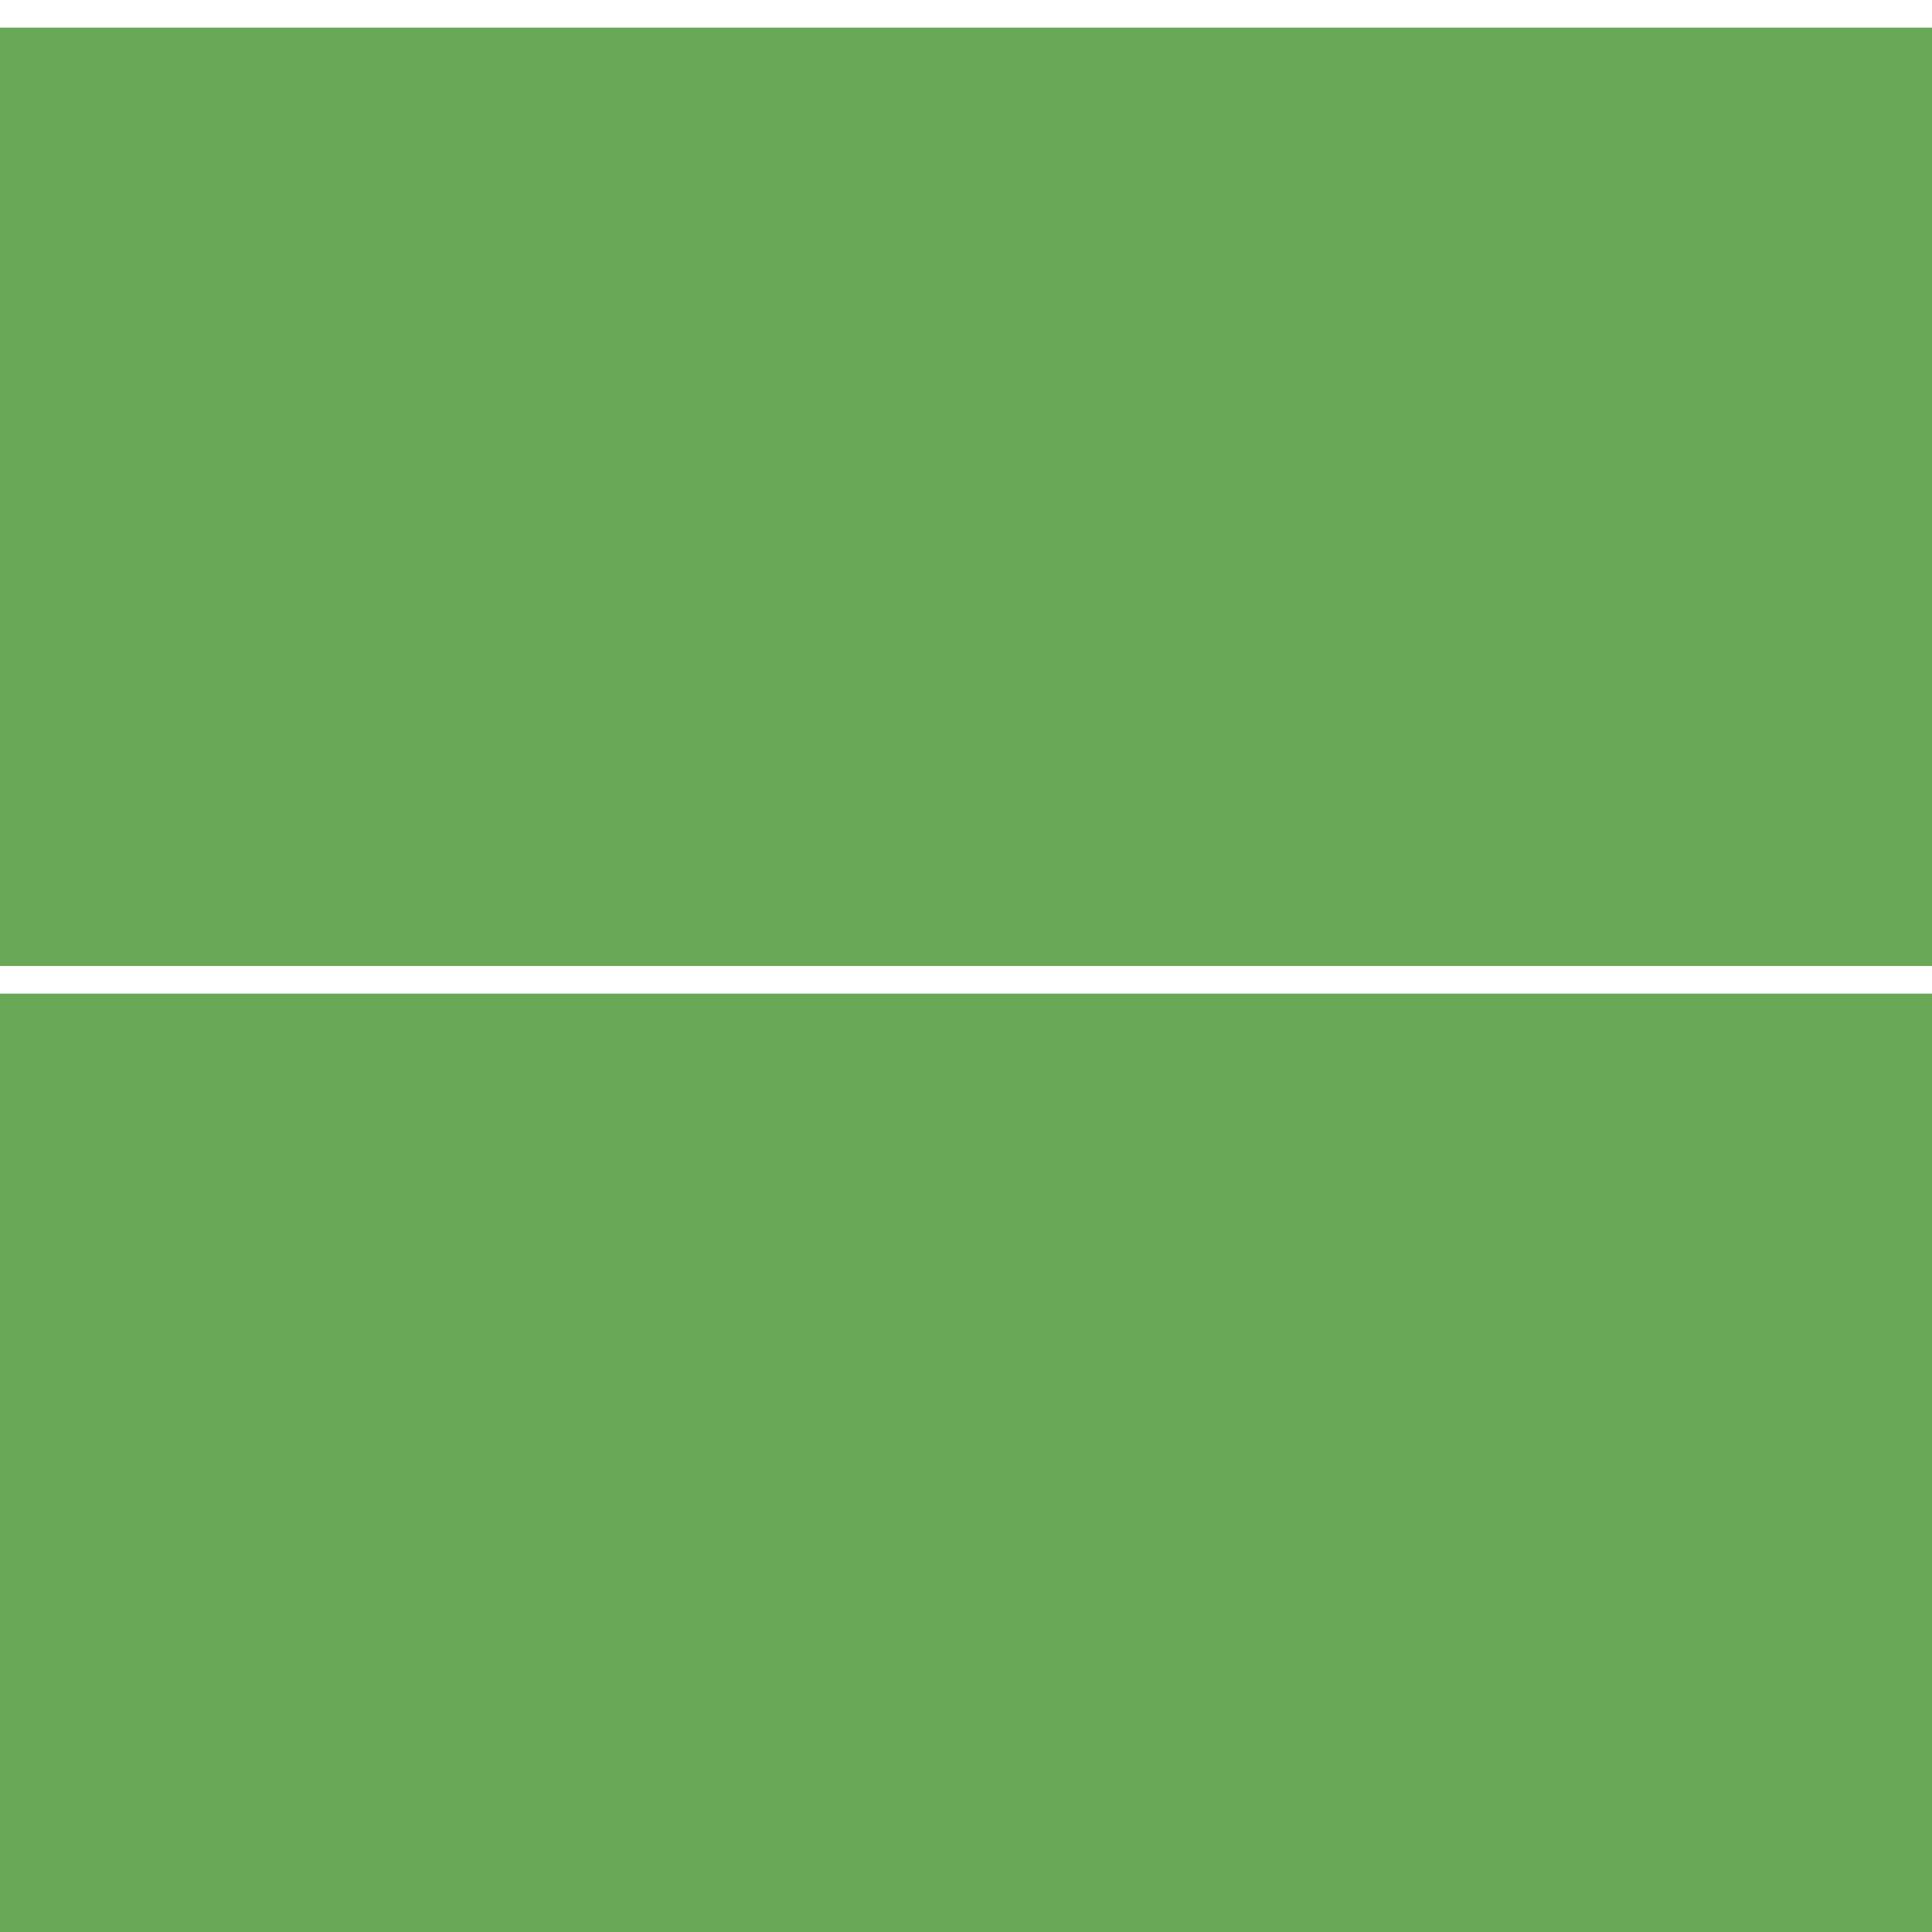 <svg xmlns="http://www.w3.org/2000/svg" version="1.1"
	xmlns:xlink="http://www.w3.org/1999/xlink"
	xmlns:svgjs="http://svgjs.dev/svgjs" viewBox="0 0 700 700" opacity="1">
	<defs>
		<filter id="nnnoise-filter" x="-20%" y="-20%" width="140%" height="140%"
			filterUnits="objectBoundingBox" primitiveUnits="userSpaceOnUse"
			color-interpolation-filters="linearRGB">
			<feTurbulence type="fractalNoise" baseFrequency="0.068" numOctaves="4"
				seed="15" stitchTiles="stitch" x="0%" y="0%" width="100%" height="100%"
				result="turbulence"></feTurbulence>
			<feSpecularLighting surfaceScale="13" specularConstant="0.4"
				specularExponent="20" lighting-color="#69a857" x="0%" y="0%"
				width="100%" height="100%" in="turbulence" result="specularLighting">
				<feDistantLight azimuth="3" elevation="160"></feDistantLight>
			</feSpecularLighting>

		</filter>
	</defs>
	<rect width="700" height="700" fill="#417505ff"></rect>
	<rect width="700" height="700" fill="#69a857" filter="url(#nnnoise-filter)"></rect>
	<rect width="700" height="10" fill="#ffffff22"></rect>
	<rect width="700" height="10" y="350" fill="#ffffff22"></rect>

</svg>
